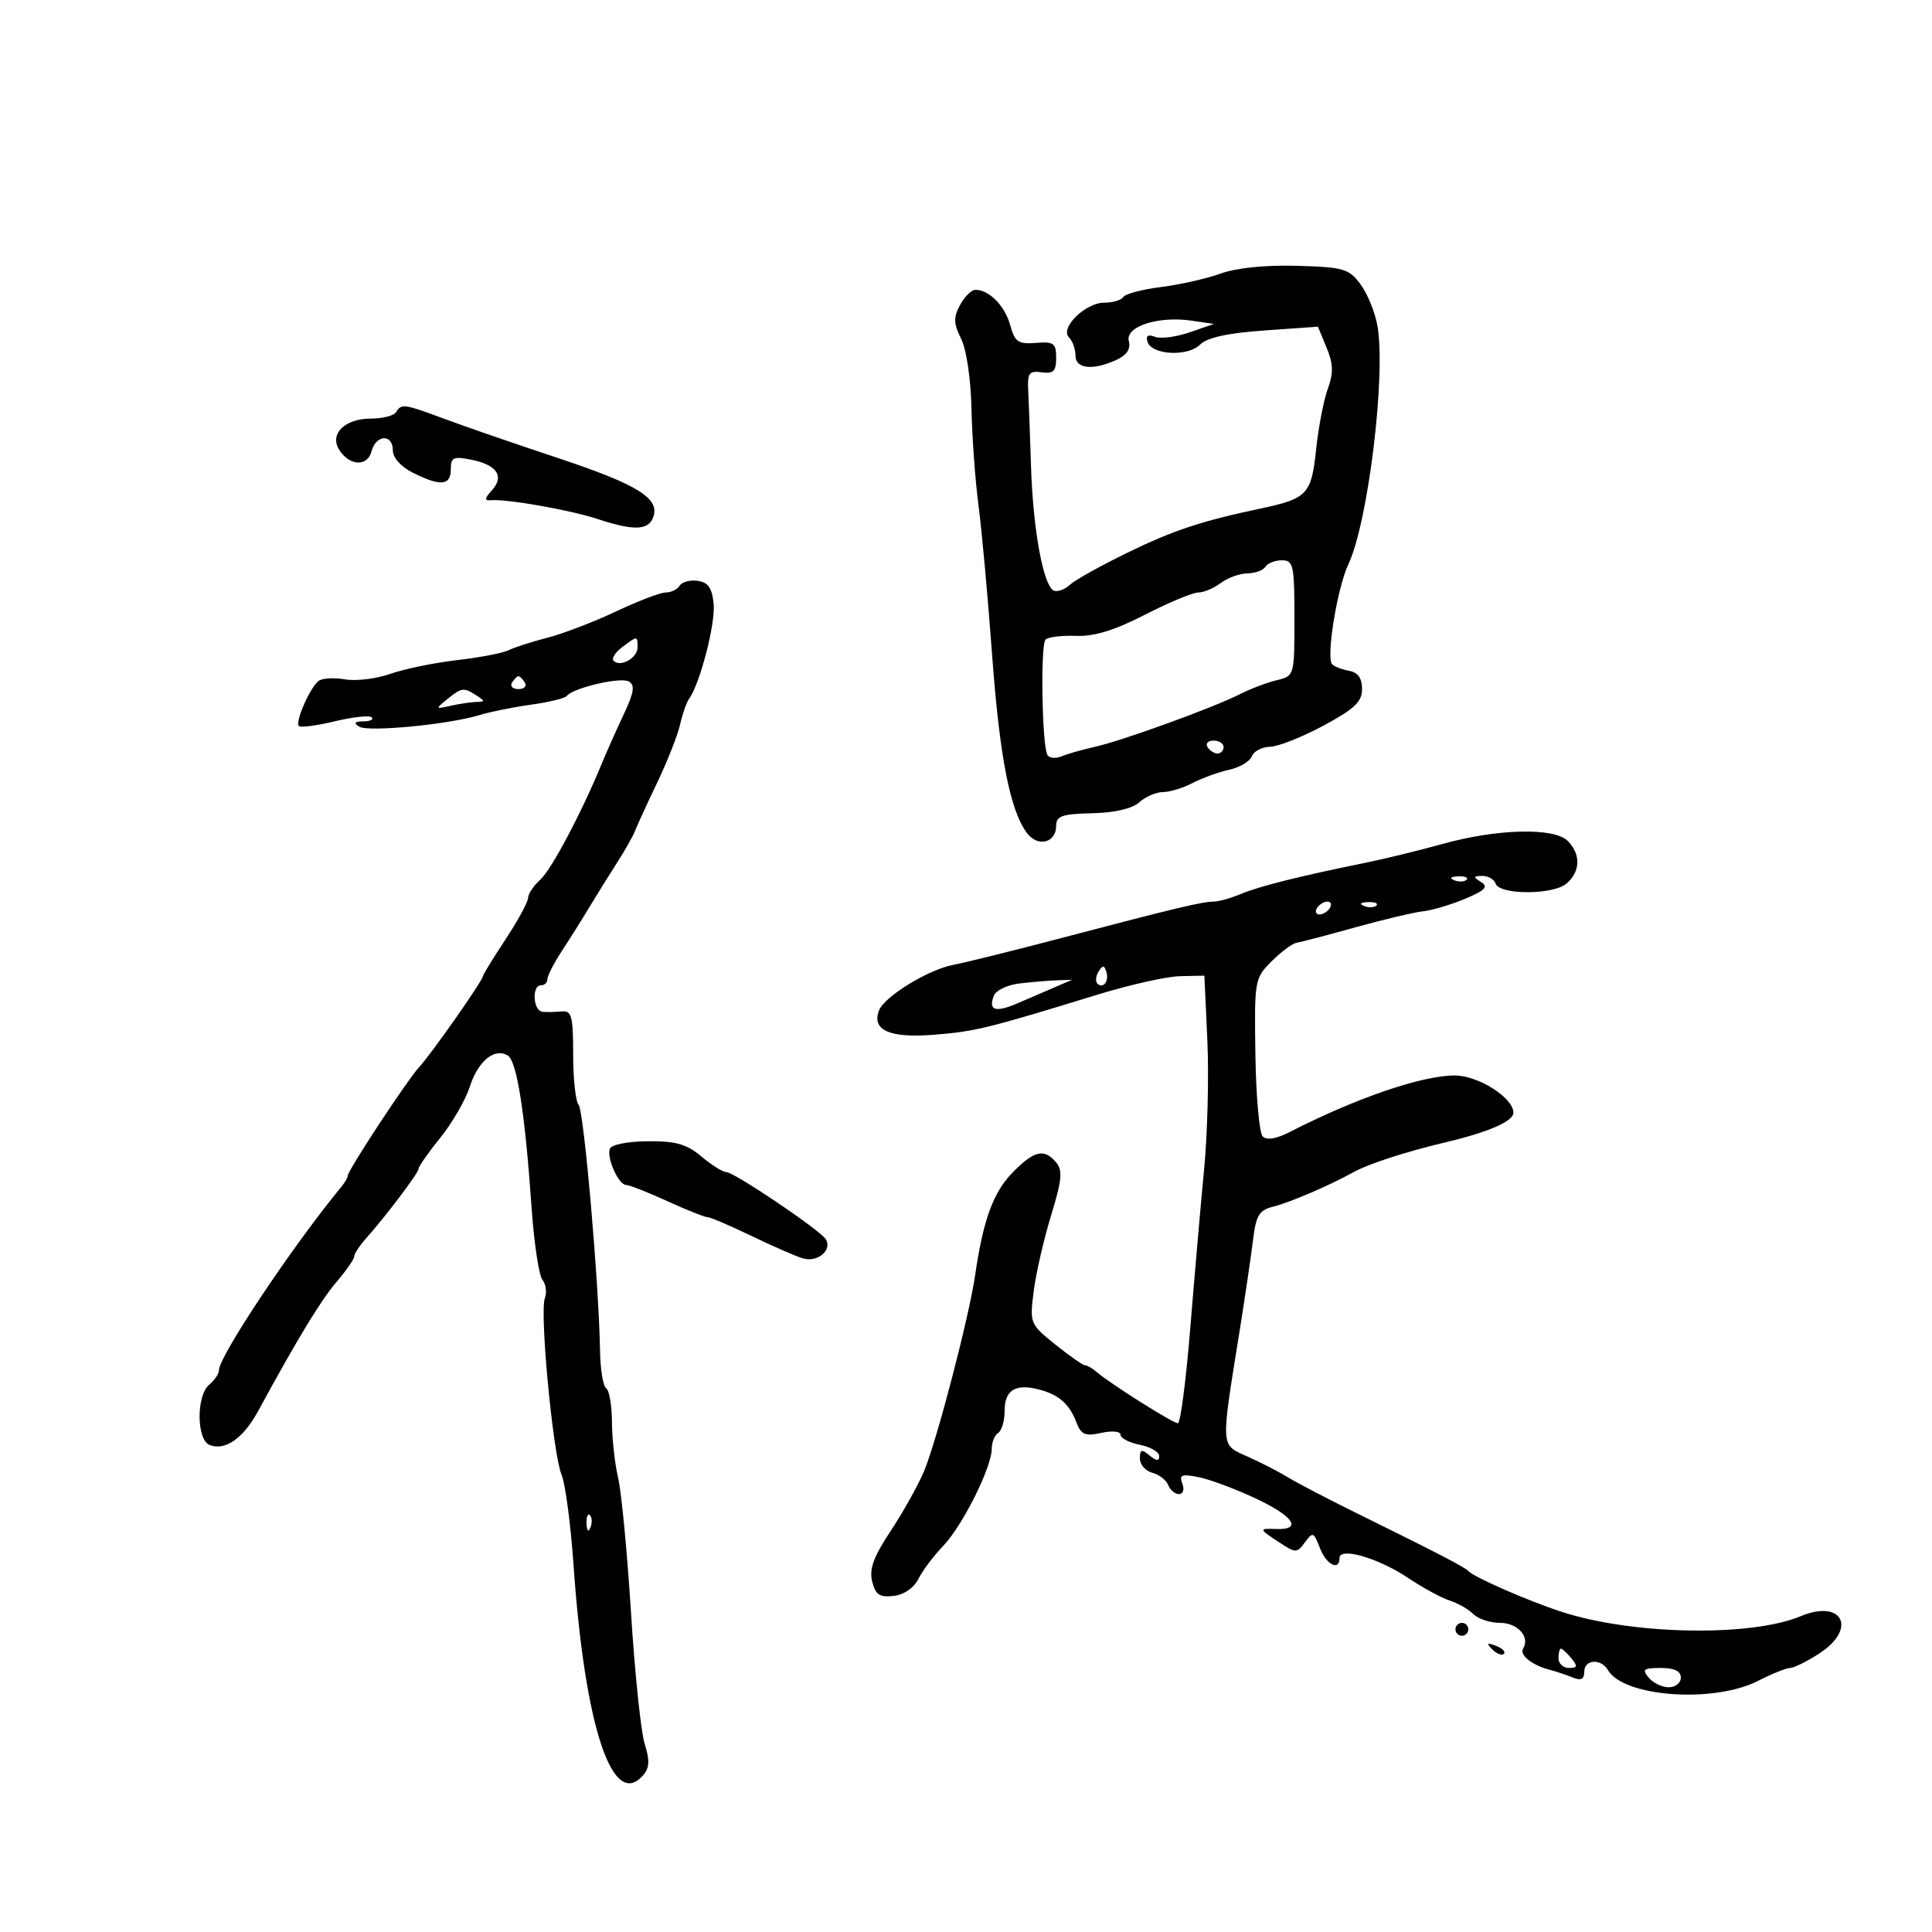 <svg xmlns="http://www.w3.org/2000/svg" width="300" height="300" viewBox="0 0 300 300" version="1.1">
	<path d="M 189.540 42.479 C 187.363 43.265, 183.194 44.207, 180.277 44.571 C 177.360 44.936, 174.728 45.631, 174.428 46.117 C 174.128 46.603, 172.801 47, 171.480 47 C 168.530 47, 164.532 50.932, 165.994 52.394 C 166.548 52.948, 167 54.210, 167 55.200 C 167 57.275, 169.661 57.567, 173.332 55.895 C 174.971 55.148, 175.603 54.199, 175.282 52.969 C 174.690 50.707, 179.838 49.029, 185.029 49.791 L 188.497 50.300 184.720 51.608 C 182.642 52.327, 180.219 52.638, 179.335 52.298 C 178.240 51.878, 177.875 52.131, 178.191 53.091 C 178.864 55.137, 184.435 55.422, 186.350 53.507 C 187.442 52.416, 190.607 51.719, 196.298 51.317 L 204.645 50.728 205.986 53.967 C 207.039 56.508, 207.078 57.895, 206.169 60.410 C 205.531 62.173, 204.716 66.422, 204.358 69.851 C 203.637 76.746, 202.996 77.426, 195.764 78.960 C 186.457 80.934, 182.192 82.350, 175.011 85.850 C 170.893 87.857, 166.903 90.083, 166.145 90.795 C 165.388 91.507, 164.285 91.928, 163.695 91.732 C 162.052 91.184, 160.416 82.425, 160.098 72.468 C 159.940 67.536, 159.741 62.150, 159.655 60.500 C 159.522 57.927, 159.820 57.545, 161.750 57.813 C 163.580 58.067, 164 57.647, 164 55.559 C 164 53.292, 163.631 53.022, 160.847 53.246 C 158.105 53.467, 157.586 53.109, 156.867 50.501 C 156.036 47.488, 153.599 45, 151.478 45 C 150.851 45, 149.769 46.064, 149.073 47.364 C 148.035 49.303, 148.066 50.246, 149.245 52.614 C 150.073 54.277, 150.754 58.889, 150.852 63.500 C 150.946 67.900, 151.437 74.650, 151.944 78.500 C 152.451 82.350, 153.394 92.700, 154.039 101.500 C 155.217 117.561, 156.843 125.886, 159.484 129.375 C 161.165 131.596, 164 130.881, 164 128.237 C 164 126.703, 164.892 126.390, 169.589 126.280 C 173.114 126.198, 175.820 125.568, 176.917 124.575 C 177.874 123.709, 179.522 122.997, 180.579 122.994 C 181.635 122.990, 183.707 122.358, 185.183 121.588 C 186.658 120.818, 189.208 119.894, 190.849 119.533 C 192.490 119.173, 194.081 118.230, 194.385 117.439 C 194.689 116.648, 195.964 115.979, 197.219 115.954 C 198.473 115.928, 202.200 114.455, 205.500 112.680 C 210.336 110.079, 211.500 108.975, 211.500 106.990 C 211.500 105.314, 210.861 104.412, 209.500 104.167 C 208.400 103.968, 207.210 103.512, 206.855 103.153 C 205.880 102.165, 207.644 91.271, 209.368 87.638 C 212.423 81.200, 215.222 58.327, 213.895 50.642 C 213.529 48.520, 212.343 45.595, 211.261 44.142 C 209.454 41.718, 208.642 41.481, 201.396 41.275 C 196.512 41.135, 191.989 41.595, 189.540 42.479 M 61.500 64 C 61.160 64.550, 59.389 65, 57.563 65 C 53.542 65, 51.124 67.386, 52.665 69.834 C 54.262 72.370, 57.054 72.511, 57.688 70.087 C 58.374 67.463, 61 67.336, 61 69.927 C 61 71.089, 62.251 72.478, 64.154 73.427 C 68.419 75.555, 70 75.406, 70 72.875 C 70 71.018, 70.403 70.831, 73.200 71.390 C 77.180 72.186, 78.362 73.943, 76.385 76.127 C 75.245 77.387, 75.195 77.769, 76.186 77.676 C 78.645 77.446, 88.486 79.173, 92.785 80.589 C 98.381 82.432, 100.644 82.371, 101.417 80.355 C 102.543 77.421, 99.085 75.258, 86.677 71.136 C 79.980 68.911, 72.031 66.170, 69.014 65.045 C 62.718 62.698, 62.337 62.645, 61.500 64 M 196.500 88 C 196.160 88.550, 194.896 89.014, 193.691 89.032 C 192.486 89.049, 190.626 89.724, 189.559 90.532 C 188.491 91.339, 186.916 92.002, 186.059 92.005 C 185.201 92.008, 181.480 93.559, 177.790 95.453 C 173.063 97.879, 169.898 98.850, 167.084 98.738 C 164.886 98.650, 162.758 98.908, 162.355 99.312 C 161.535 100.132, 161.797 115.862, 162.654 117.249 C 162.956 117.737, 163.944 117.824, 164.851 117.443 C 165.758 117.061, 168.075 116.399, 170 115.970 C 174.270 115.019, 188.383 109.898, 192.500 107.805 C 194.150 106.967, 196.738 105.984, 198.250 105.621 C 200.997 104.963, 201 104.952, 201 95.981 C 201 87.758, 200.836 87, 199.059 87 C 197.991 87, 196.840 87.450, 196.500 88 M 105.535 90.943 C 105.176 91.524, 104.205 92, 103.378 92 C 102.551 92, 99.090 93.319, 95.687 94.931 C 92.284 96.544, 87.475 98.386, 85 99.025 C 82.525 99.664, 79.807 100.540, 78.960 100.971 C 78.113 101.402, 74.523 102.091, 70.982 102.502 C 67.442 102.913, 62.773 103.874, 60.607 104.639 C 58.440 105.403, 55.280 105.787, 53.584 105.493 C 51.888 105.199, 50.041 105.305, 49.480 105.729 C 48.143 106.739, 45.787 112.120, 46.409 112.742 C 46.674 113.008, 49.191 112.674, 52 112 C 54.809 111.326, 57.384 111.050, 57.721 111.387 C 58.058 111.724, 57.471 112.007, 56.417 112.015 C 55.068 112.026, 54.874 112.268, 55.764 112.833 C 57.144 113.709, 69.697 112.499, 74.500 111.027 C 76.150 110.521, 79.750 109.796, 82.500 109.415 C 85.250 109.034, 87.725 108.429, 88 108.071 C 88.957 106.825, 96.339 105.091, 97.625 105.810 C 98.642 106.379, 98.468 107.495, 96.811 111.017 C 95.651 113.483, 94.149 116.850, 93.473 118.500 C 90.373 126.070, 85.642 135.014, 83.907 136.584 C 82.858 137.533, 82 138.813, 82 139.428 C 82 140.043, 80.425 142.937, 78.500 145.860 C 76.575 148.783, 75 151.346, 75 151.556 C 75 152.206, 67.027 163.594, 65.167 165.601 C 63.263 167.654, 54 181.734, 54 182.573 C 54 182.854, 53.551 183.628, 53.002 184.292 C 45.490 193.385, 34 210.597, 34 212.758 C 34 213.307, 33.325 214.315, 32.500 215 C 30.452 216.700, 30.505 223.596, 32.572 224.389 C 34.954 225.303, 37.766 223.350, 40.020 219.217 C 46.273 207.746, 49.796 201.941, 52.250 199.067 C 53.762 197.296, 55 195.516, 55 195.112 C 55 194.708, 55.788 193.489, 56.750 192.404 C 60.017 188.719, 65 182.120, 65 181.477 C 65 181.125, 66.517 178.961, 68.370 176.668 C 70.224 174.376, 72.285 170.809, 72.950 168.742 C 74.239 164.741, 76.804 162.643, 78.857 163.912 C 80.269 164.784, 81.522 172.808, 82.542 187.500 C 82.924 193, 83.683 198.057, 84.230 198.737 C 84.777 199.418, 84.944 200.702, 84.603 201.592 C 83.773 203.755, 85.865 225.839, 87.200 229 C 87.781 230.375, 88.616 236.675, 89.056 243 C 90.820 268.337, 95.169 281.321, 99.960 275.548 C 100.851 274.474, 100.890 273.239, 100.109 270.798 C 99.529 268.984, 98.575 259.850, 97.989 250.500 C 97.403 241.150, 96.501 231.700, 95.985 229.500 C 95.470 227.300, 95.037 223.389, 95.024 220.809 C 95.011 218.229, 94.609 215.876, 94.131 215.581 C 93.653 215.286, 93.223 212.672, 93.175 209.772 C 93.002 199.258, 90.668 172.477, 89.844 171.550 C 89.380 171.027, 89 167.512, 89 163.737 C 89 157.800, 88.764 156.898, 87.250 157.052 C 86.287 157.150, 84.938 157.178, 84.250 157.115 C 82.776 156.979, 82.535 153, 84 153 C 84.550 153, 85 152.570, 85 152.044 C 85 151.519, 86.013 149.545, 87.250 147.659 C 88.487 145.772, 90.400 142.728, 91.500 140.895 C 92.600 139.062, 94.522 135.973, 95.771 134.031 C 97.020 132.089, 98.301 129.825, 98.616 129 C 98.932 128.175, 100.482 124.800, 102.061 121.500 C 103.640 118.200, 105.234 114.150, 105.604 112.500 C 105.973 110.850, 106.604 109.050, 107.006 108.500 C 108.685 106.199, 111.110 96.841, 110.816 93.792 C 110.578 91.306, 109.972 90.425, 108.344 90.193 C 107.159 90.024, 105.895 90.361, 105.535 90.943 M 96.573 100.521 C 95.513 101.323, 94.931 102.265, 95.280 102.613 C 96.331 103.665, 99 102.171, 99 100.531 C 99 98.689, 98.996 98.689, 96.573 100.521 M 79.500 106 C 79.160 106.550, 79.610 107, 80.500 107 C 81.390 107, 81.840 106.550, 81.500 106 C 81.160 105.450, 80.710 105, 80.500 105 C 80.290 105, 79.840 105.450, 79.500 106 M 69.441 108.574 C 67.568 110.094, 67.587 110.129, 70 109.588 C 71.375 109.280, 73.175 109.014, 74 108.998 C 75.333 108.973, 75.333 108.862, 74 108 C 71.997 106.706, 71.699 106.743, 69.441 108.574 M 187.500 116 C 187.840 116.550, 188.541 117, 189.059 117 C 189.577 117, 190 116.550, 190 116 C 190 115.450, 189.298 115, 188.441 115 C 187.584 115, 187.160 115.450, 187.500 116 M 224 131.046 C 220.425 132.042, 215.025 133.361, 212 133.976 C 201.752 136.061, 195.510 137.625, 192.685 138.814 C 191.137 139.466, 189.231 140, 188.449 140 C 186.708 140, 182.378 141.035, 165 145.607 C 157.575 147.561, 149.925 149.461, 148 149.830 C 144.128 150.571, 137.346 154.729, 136.505 156.877 C 135.301 159.950, 138.134 161.225, 144.956 160.681 C 151.461 160.163, 153.271 159.719, 170.500 154.424 C 175.450 152.902, 181.191 151.622, 183.258 151.579 L 187.015 151.500 187.476 161.500 C 187.729 167, 187.505 176, 186.979 181.500 C 186.452 187, 185.482 198.137, 184.824 206.250 C 184.165 214.363, 183.300 221, 182.900 221 C 182.133 221, 172.343 214.825, 170.292 213.047 C 169.628 212.471, 168.814 212, 168.484 212 C 168.153 212, 166.080 210.552, 163.878 208.781 C 159.935 205.613, 159.882 205.484, 160.507 200.531 C 160.856 197.764, 162.070 192.469, 163.205 188.765 C 164.882 183.292, 165.034 181.745, 164.012 180.515 C 162.158 178.281, 160.586 178.644, 157.226 182.080 C 154.228 185.146, 152.665 189.434, 151.421 198 C 150.471 204.544, 145.436 223.842, 143.463 228.500 C 142.531 230.700, 140.199 234.868, 138.279 237.762 C 135.648 241.730, 134.947 243.652, 135.430 245.575 C 135.947 247.636, 136.587 248.066, 138.762 247.813 C 140.374 247.626, 141.914 246.572, 142.601 245.186 C 143.232 243.914, 144.971 241.596, 146.465 240.037 C 149.470 236.900, 154 227.836, 154 224.960 C 154 223.947, 154.450 222.840, 155 222.500 C 155.550 222.160, 156 220.607, 156 219.048 C 156 215.898, 157.625 214.847, 161.154 215.713 C 164.315 216.489, 166.031 217.950, 167.109 220.787 C 167.872 222.795, 168.468 223.056, 171.005 222.499 C 172.699 222.127, 174 222.256, 174 222.796 C 174 223.320, 175.350 224.020, 177 224.350 C 178.650 224.680, 180 225.466, 180 226.097 C 180 226.917, 179.572 226.890, 178.500 226 C 177.266 224.976, 177 225.059, 177 226.471 C 177 227.415, 177.869 228.414, 178.931 228.692 C 179.993 228.970, 181.104 229.828, 181.399 230.599 C 181.695 231.369, 182.449 232, 183.076 232 C 183.717 232, 183.941 231.288, 183.589 230.371 C 183.064 229.004, 183.477 228.845, 186.163 229.383 C 187.923 229.735, 191.969 231.255, 195.155 232.761 C 200.913 235.484, 202.255 237.572, 198.149 237.421 C 195.426 237.320, 195.447 237.408, 198.667 239.517 C 201.209 241.183, 201.394 241.182, 202.635 239.484 C 203.845 237.830, 204.008 237.891, 204.944 240.352 C 205.936 242.963, 208 244.022, 208 241.921 C 208 240.175, 214.047 241.935, 218.656 245.022 C 220.942 246.553, 223.846 248.134, 225.110 248.535 C 226.373 248.936, 228.022 249.879, 228.775 250.632 C 229.527 251.384, 231.413 252, 232.964 252 C 235.660 252, 237.617 254.192, 236.514 255.977 C 235.907 256.959, 237.828 258.533, 240.500 259.242 C 241.600 259.534, 243.287 260.097, 244.250 260.494 C 245.490 261.004, 246 260.745, 246 259.607 C 246 257.654, 248.591 257.476, 249.700 259.354 C 252.161 263.520, 266.126 264.507, 273 261 C 275.156 259.900, 277.395 259, 277.974 259 C 278.554 259, 280.591 257.988, 282.502 256.750 C 288.438 252.905, 286.108 248.255, 279.603 250.966 C 271.852 254.196, 253.533 253.865, 242.535 250.296 C 237.308 248.599, 228.871 244.913, 228 243.944 C 227.463 243.347, 223.164 241.121, 210.500 234.883 C 206.100 232.715, 201.375 230.249, 200 229.403 C 198.625 228.557, 195.808 227.107, 193.740 226.182 C 189.468 224.271, 189.522 225.134, 192.513 206.500 C 193.307 201.550, 194.219 195.364, 194.539 192.754 C 195.043 188.648, 195.484 187.917, 197.811 187.335 C 200.308 186.710, 206.510 184.048, 210 182.103 C 212.462 180.730, 218.121 178.883, 224.500 177.370 C 231.167 175.788, 235 174.114, 235 172.783 C 235 170.460, 229.549 167, 225.889 167 C 220.786 167, 210.548 170.508, 200.268 175.779 C 198.186 176.846, 196.693 177.091, 196.072 176.468 C 195.542 175.936, 195.031 170.204, 194.937 163.731 C 194.768 152.195, 194.818 151.909, 197.447 149.280 C 198.922 147.805, 200.662 146.510, 201.314 146.402 C 201.967 146.294, 206.100 145.207, 210.500 143.987 C 214.900 142.766, 219.626 141.648, 221.003 141.501 C 222.379 141.354, 225.297 140.485, 227.486 139.570 C 230.613 138.264, 231.149 137.705, 229.984 136.969 C 228.714 136.166, 228.741 136.028, 230.167 136.015 C 231.083 136.007, 232.013 136.540, 232.233 137.199 C 232.829 138.988, 241.173 138.987, 243.250 137.198 C 245.422 135.327, 245.494 132.637, 243.429 130.571 C 241.325 128.468, 232.474 128.684, 224 131.046 M 225.813 136.683 C 226.534 136.972, 227.397 136.936, 227.729 136.604 C 228.061 136.272, 227.471 136.036, 226.417 136.079 C 225.252 136.127, 225.015 136.364, 225.813 136.683 M 204.500 141 C 204.160 141.550, 204.332 142, 204.882 142 C 205.432 142, 206.160 141.550, 206.500 141 C 206.840 140.450, 206.668 140, 206.118 140 C 205.568 140, 204.840 140.450, 204.500 141 M 211.813 140.683 C 212.534 140.972, 213.397 140.936, 213.729 140.604 C 214.061 140.272, 213.471 140.036, 212.417 140.079 C 211.252 140.127, 211.015 140.364, 211.813 140.683 M 170.583 150.866 C 170.152 151.563, 170.070 152.403, 170.400 152.733 C 171.295 153.628, 172.271 152.312, 171.787 150.862 C 171.449 149.846, 171.213 149.846, 170.583 150.866 M 158.193 152.728 C 156.374 152.952, 154.631 153.799, 154.319 154.611 C 153.422 156.949, 154.580 157.283, 158.169 155.721 C 160.001 154.924, 162.625 153.791, 164 153.204 L 166.500 152.135 164 152.228 C 162.625 152.279, 160.012 152.503, 158.193 152.728 M 94.691 178.381 C 94.185 179.841, 96.060 184, 97.225 184 C 97.722 184, 100.588 185.125, 103.594 186.500 C 106.600 187.875, 109.416 189, 109.852 189 C 110.289 189, 113.313 190.288, 116.573 191.862 C 119.833 193.436, 123.449 195.021, 124.609 195.384 C 126.930 196.112, 129.331 194.104, 128.193 192.387 C 127.222 190.922, 113.982 182, 112.778 182 C 112.234 182, 110.496 180.912, 108.915 179.582 C 106.617 177.648, 104.943 177.174, 100.560 177.213 C 97.458 177.241, 94.911 177.748, 94.691 178.381 M 91.079 236.583 C 91.127 237.748, 91.364 237.985, 91.683 237.188 C 91.972 236.466, 91.936 235.603, 91.604 235.271 C 91.272 234.939, 91.036 235.529, 91.079 236.583 M 226 253 C 226 253.550, 226.450 254, 227 254 C 227.550 254, 228 253.550, 228 253 C 228 252.450, 227.550 252, 227 252 C 226.450 252, 226 252.450, 226 253 M 231.733 256.124 C 232.412 256.808, 233.219 257.115, 233.526 256.807 C 233.834 256.499, 233.279 255.940, 232.293 255.564 C 230.868 255.022, 230.753 255.136, 231.733 256.124 M 242 257.500 C 242 258.325, 242.730 259, 243.622 259 C 244.951 259, 245.020 258.729, 244 257.500 C 243.315 256.675, 242.585 256, 242.378 256 C 242.170 256, 242 256.675, 242 257.500 M 256 260.500 C 256.685 261.325, 258.090 262, 259.122 262 C 260.155 262, 261 261.325, 261 260.500 C 261 259.487, 259.986 259, 257.878 259 C 255.215 259, 254.939 259.221, 256 260.500" stroke="none" fill="black" fill-rule="evenodd"/>
</svg>